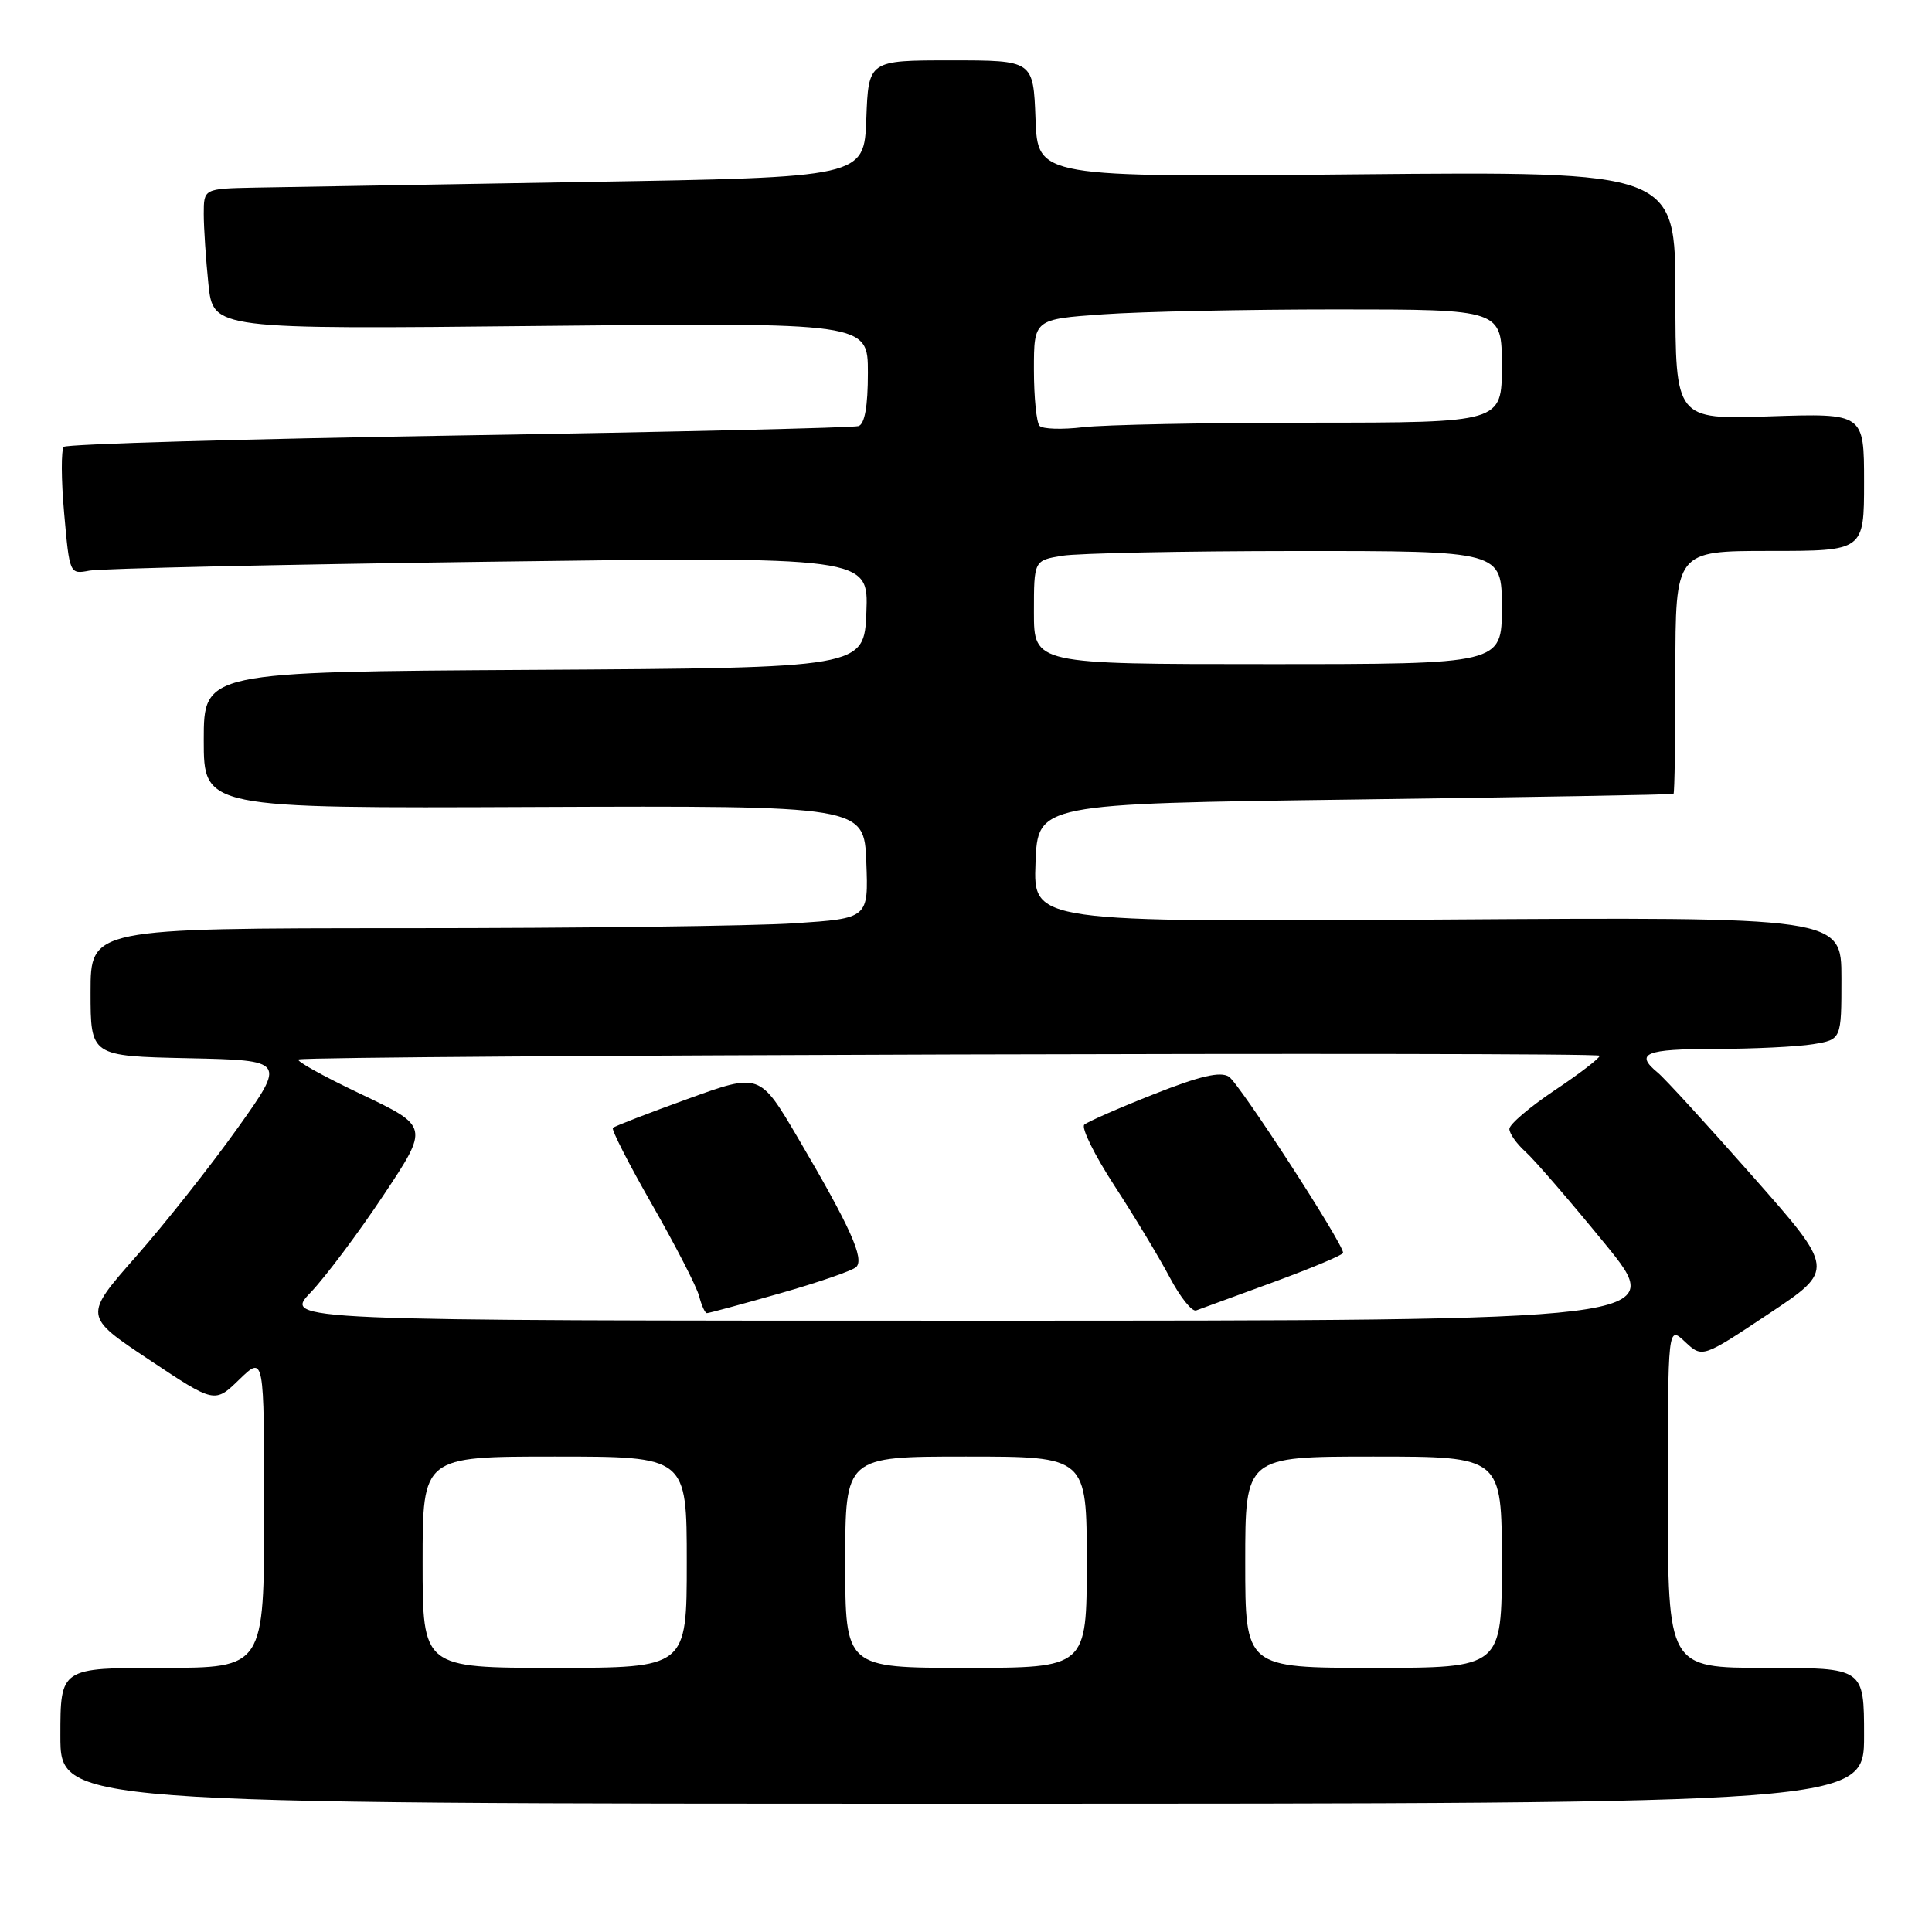 <?xml version="1.0" encoding="UTF-8" standalone="no"?>
<!DOCTYPE svg PUBLIC "-//W3C//DTD SVG 1.1//EN" "http://www.w3.org/Graphics/SVG/1.1/DTD/svg11.dtd" >
<svg xmlns="http://www.w3.org/2000/svg" xmlns:xlink="http://www.w3.org/1999/xlink" version="1.1" viewBox="0 0 256 256">
 <g >
 <path fill="currentColor"
d=" M 247.00 230.00 C 247.00 221.00 247.00 221.00 234.00 221.00 C 221.00 221.00 221.00 221.00 221.00 198.33 C 221.00 175.65 221.00 175.65 223.28 177.80 C 225.57 179.94 225.57 179.94 234.36 174.09 C 243.16 168.24 243.16 168.24 232.24 155.87 C 226.24 149.07 220.58 142.88 219.66 142.13 C 216.57 139.58 217.97 139.00 227.25 138.99 C 232.34 138.98 238.19 138.70 240.25 138.36 C 244.00 137.74 244.00 137.74 244.00 129.62 C 244.00 121.50 244.00 121.50 190.46 121.85 C 136.91 122.20 136.91 122.20 137.21 114.35 C 137.50 106.50 137.50 106.50 179.50 105.94 C 202.60 105.63 221.61 105.30 221.75 105.19 C 221.89 105.09 222.00 97.80 222.00 89.00 C 222.00 73.00 222.00 73.00 234.50 73.00 C 247.00 73.00 247.00 73.00 247.00 63.88 C 247.00 54.76 247.00 54.76 234.50 55.17 C 222.00 55.59 222.00 55.59 222.00 39.15 C 222.00 22.71 222.00 22.71 179.75 23.10 C 137.50 23.50 137.50 23.50 137.21 15.75 C 136.92 8.00 136.92 8.00 126.00 8.00 C 115.08 8.00 115.08 8.00 114.79 15.75 C 114.50 23.50 114.50 23.50 77.50 24.11 C 57.15 24.45 37.46 24.79 33.75 24.86 C 27.00 25.00 27.00 25.00 27.00 28.35 C 27.00 30.20 27.28 34.39 27.62 37.67 C 28.25 43.64 28.25 43.64 71.62 43.19 C 115.00 42.74 115.00 42.74 115.00 49.40 C 115.00 53.85 114.58 56.20 113.75 56.46 C 113.06 56.68 89.24 57.24 60.82 57.70 C 32.39 58.16 8.83 58.84 8.46 59.21 C 8.09 59.58 8.10 63.54 8.50 68.00 C 9.22 76.09 9.22 76.11 11.86 75.61 C 13.31 75.33 37.13 74.80 64.80 74.43 C 115.09 73.76 115.09 73.76 114.80 81.13 C 114.50 88.50 114.50 88.50 70.75 88.76 C 27.00 89.02 27.00 89.02 27.00 98.07 C 27.00 107.11 27.00 107.11 70.75 106.93 C 114.50 106.76 114.50 106.76 114.79 114.22 C 115.08 121.69 115.08 121.69 105.29 122.34 C 99.91 122.70 76.71 122.99 53.75 122.99 C 12.00 123.00 12.00 123.00 12.00 131.47 C 12.00 139.94 12.00 139.94 24.94 140.22 C 37.88 140.50 37.88 140.50 31.47 149.50 C 27.94 154.45 21.91 162.08 18.06 166.45 C 11.07 174.39 11.07 174.39 19.76 180.17 C 28.45 185.96 28.45 185.96 31.72 182.78 C 35.00 179.61 35.00 179.61 35.00 200.30 C 35.00 221.00 35.00 221.00 21.50 221.00 C 8.00 221.00 8.00 221.00 8.00 230.00 C 8.00 239.00 8.00 239.00 127.50 239.00 C 247.00 239.00 247.00 239.00 247.00 230.00 Z  M 56.00 207.00 C 56.00 193.00 56.00 193.00 73.50 193.00 C 91.00 193.00 91.00 193.00 91.00 207.00 C 91.00 221.00 91.00 221.00 73.50 221.00 C 56.00 221.00 56.00 221.00 56.00 207.00 Z  M 112.00 207.00 C 112.00 193.00 112.00 193.00 128.00 193.00 C 144.00 193.00 144.00 193.00 144.00 207.00 C 144.00 221.00 144.00 221.00 128.00 221.00 C 112.00 221.00 112.00 221.00 112.00 207.00 Z  M 165.00 207.00 C 165.00 193.00 165.00 193.00 182.00 193.00 C 199.00 193.00 199.00 193.00 199.00 207.00 C 199.00 221.00 199.00 221.00 182.00 221.00 C 165.00 221.00 165.00 221.00 165.00 207.00 Z  M 41.17 171.25 C 43.13 169.19 47.47 163.40 50.81 158.38 C 56.87 149.27 56.87 149.27 47.76 144.94 C 42.75 142.56 39.07 140.51 39.58 140.38 C 41.81 139.83 212.00 139.34 211.97 139.89 C 211.96 140.22 209.26 142.30 205.97 144.49 C 202.69 146.69 200.00 148.98 200.00 149.59 C 200.00 150.19 200.95 151.55 202.12 152.60 C 203.29 153.64 208.01 159.11 212.62 164.75 C 221.00 175.00 221.00 175.00 129.30 175.00 C 37.59 175.00 37.59 175.00 41.17 171.25 Z  M 103.31 171.39 C 108.37 169.95 112.92 168.38 113.44 167.90 C 114.58 166.83 112.68 162.60 105.76 150.83 C 100.66 142.16 100.66 142.16 91.13 145.61 C 85.90 147.50 81.43 149.23 81.21 149.45 C 80.99 149.67 83.34 154.27 86.44 159.68 C 89.53 165.08 92.32 170.51 92.64 171.75 C 92.96 172.99 93.42 174.00 93.67 174.00 C 93.92 174.00 98.26 172.83 103.31 171.39 Z  M 168.74 169.89 C 173.83 168.02 177.98 166.28 177.97 166.00 C 177.92 164.67 164.19 143.53 162.83 142.66 C 161.68 141.94 158.97 142.58 152.88 144.99 C 148.27 146.81 144.13 148.63 143.68 149.02 C 143.23 149.41 145.03 153.06 147.68 157.13 C 150.33 161.20 153.62 166.66 155.00 169.27 C 156.38 171.88 157.95 173.85 158.50 173.64 C 159.05 173.44 163.66 171.75 168.74 169.89 Z  M 137.00 81.13 C 137.00 74.26 137.00 74.26 140.75 73.64 C 142.81 73.30 156.76 73.02 171.75 73.01 C 199.00 73.00 199.00 73.00 199.00 80.50 C 199.00 88.00 199.00 88.00 168.00 88.00 C 137.00 88.00 137.00 88.00 137.00 81.13 Z  M 137.75 56.43 C 137.34 56.01 137.00 52.66 137.00 48.98 C 137.00 42.30 137.00 42.30 146.15 41.65 C 151.19 41.29 165.14 41.00 177.15 41.00 C 199.00 41.00 199.00 41.00 199.00 48.50 C 199.00 56.00 199.00 56.00 173.75 56.01 C 159.86 56.01 146.25 56.28 143.50 56.61 C 140.75 56.94 138.16 56.86 137.75 56.43 Z "/>
</g>
</svg>